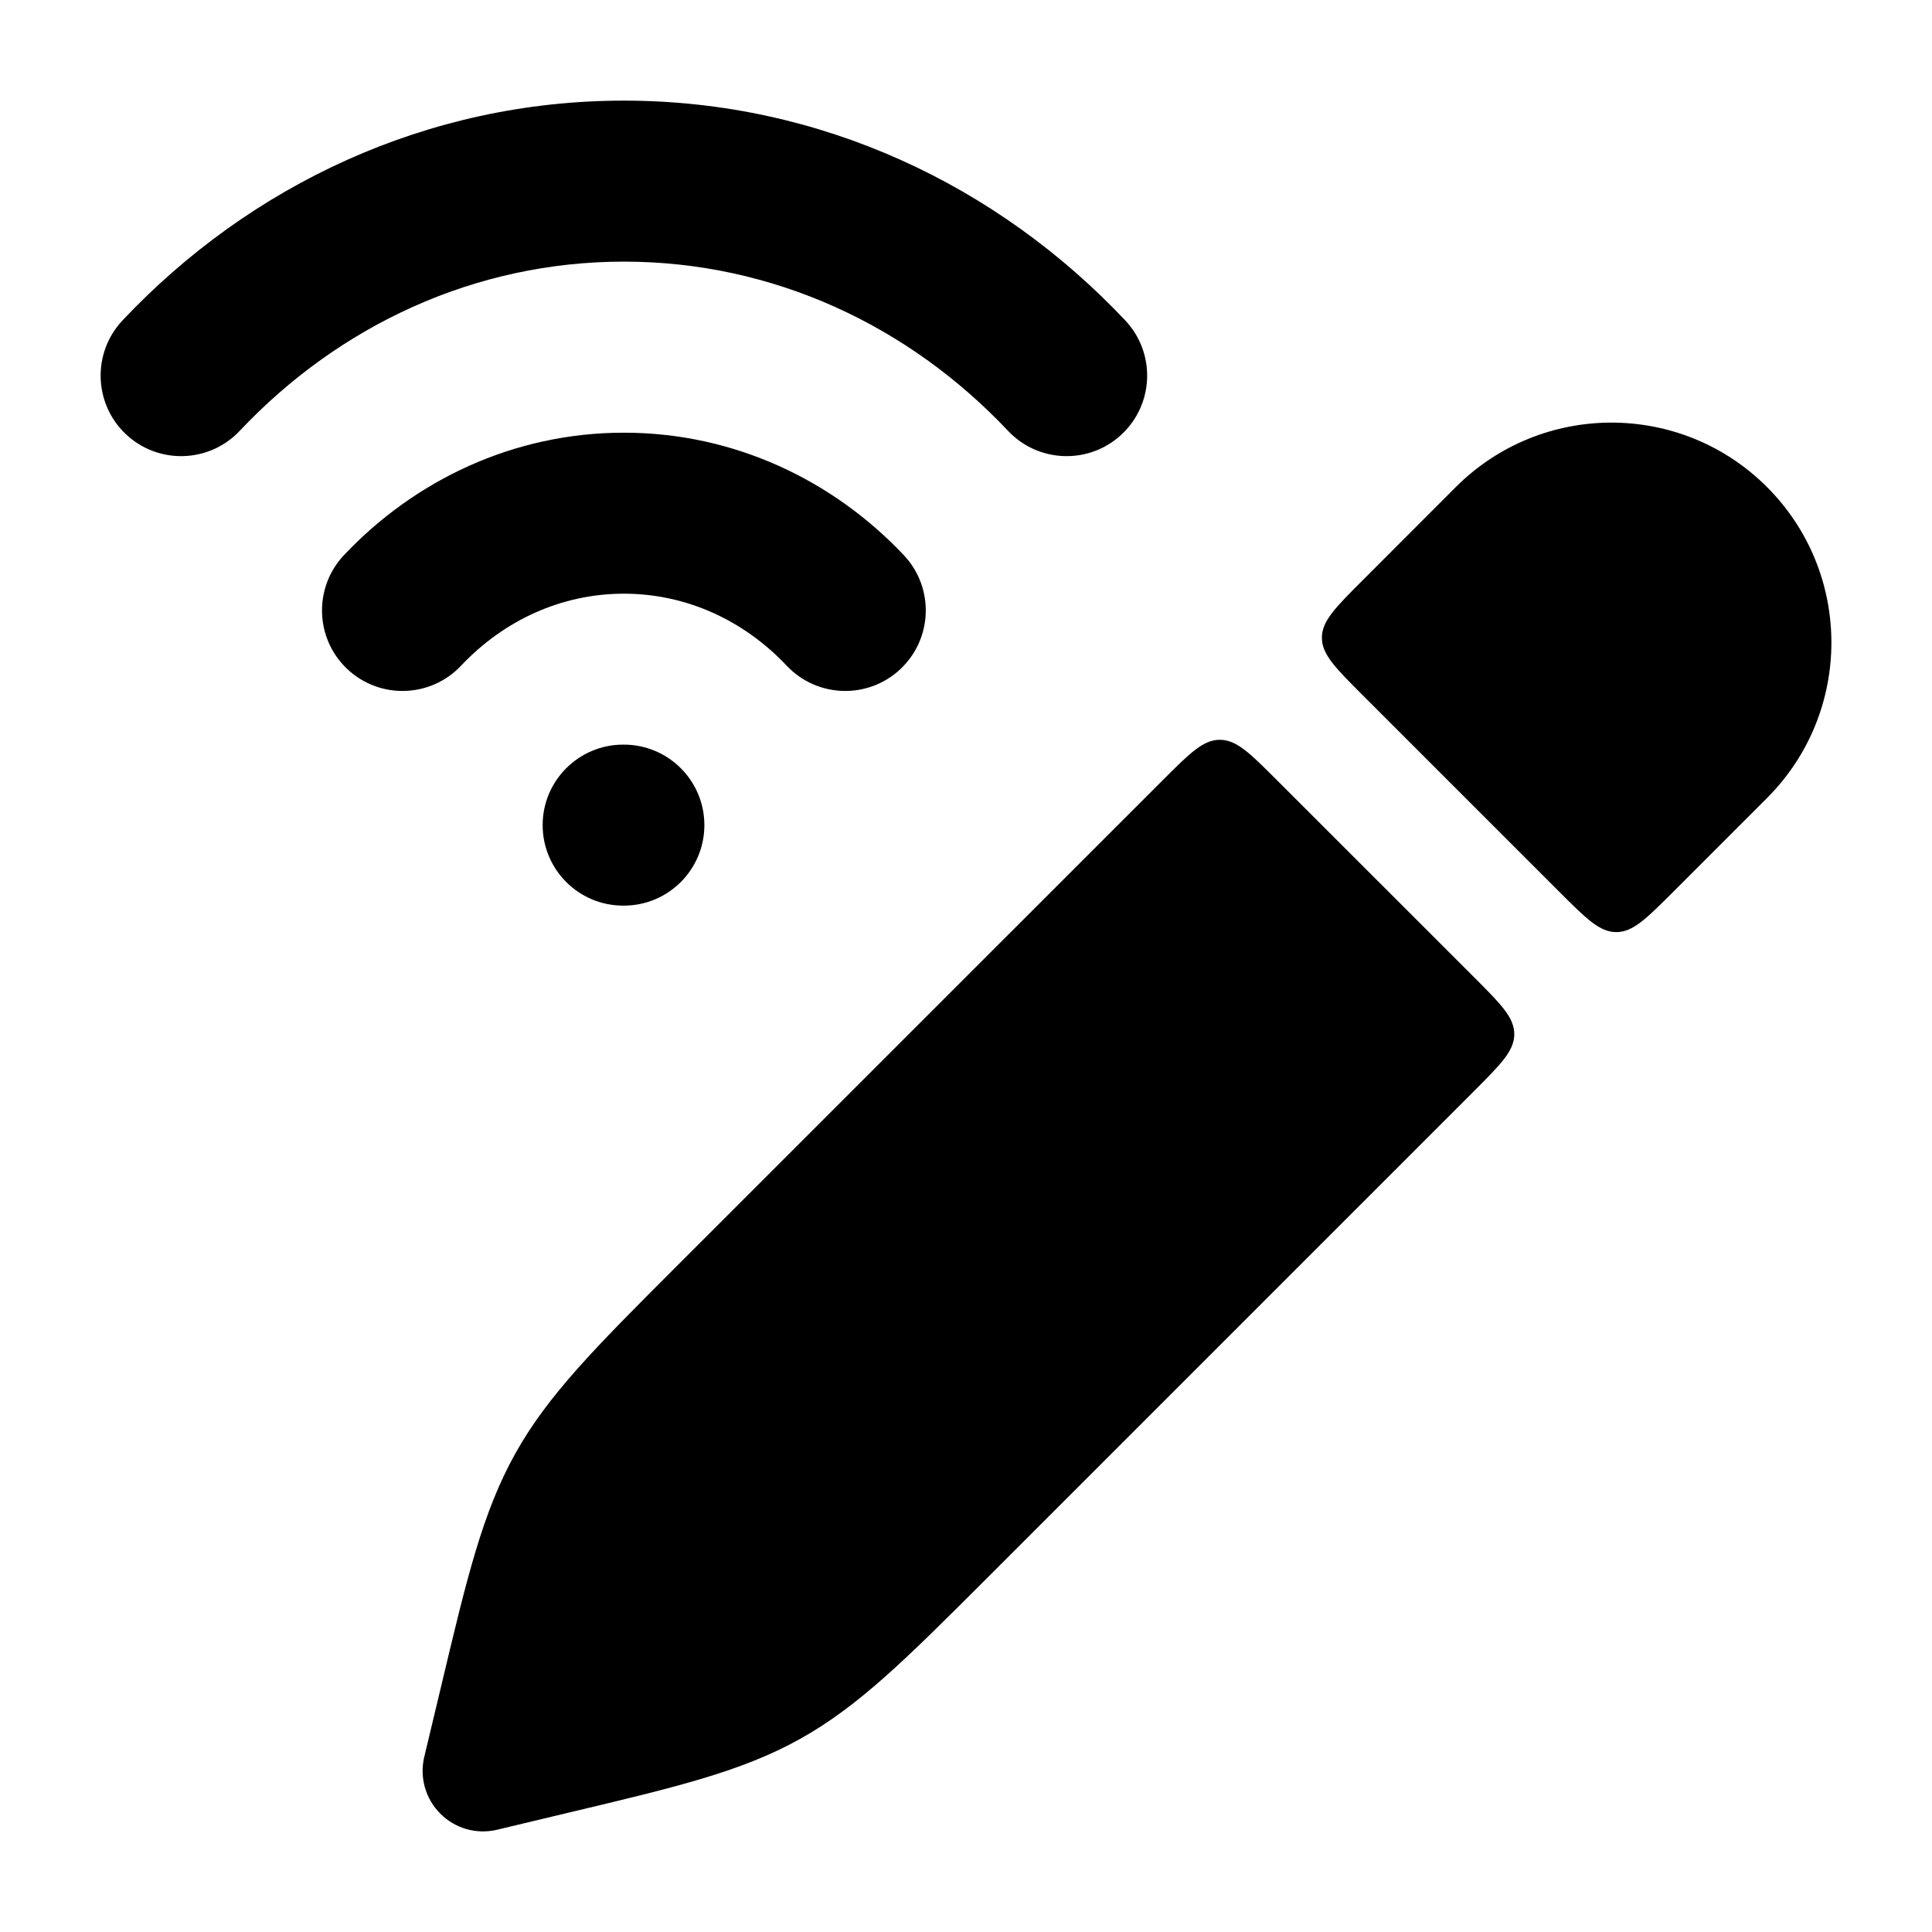 <svg width="24" height="24" viewBox="0 0 24 24" xmlns="http://www.w3.org/2000/svg">
    <path d="M21.95 6.05C20.883 4.983 19.153 4.983 18.085 6.05L16.921 7.215C16.588 7.548 16.421 7.715 16.421 7.922C16.421 8.129 16.588 8.296 16.921 8.629L19.371 11.079C19.704 11.412 19.871 11.579 20.078 11.579C20.285 11.579 20.452 11.412 20.785 11.079L21.95 9.914C23.017 8.847 23.017 7.117 21.95 6.05Z"/>
    <path d="M18.311 13.554C18.644 13.22 18.811 13.054 18.811 12.847C18.811 12.639 18.644 12.473 18.311 12.139L15.861 9.69C15.527 9.356 15.361 9.19 15.153 9.19C14.946 9.19 14.78 9.356 14.446 9.69L8.369 15.766C7.401 16.735 6.809 17.327 6.402 18.055C5.995 18.784 5.801 19.598 5.484 20.931L5.27 21.826C5.21 22.08 5.286 22.346 5.47 22.53C5.654 22.715 5.92 22.79 6.174 22.73L7.069 22.516C8.402 22.199 9.216 22.006 9.945 21.598C10.673 21.191 11.265 20.599 12.234 19.631L18.311 13.554Z"/>
    <path fill-rule="evenodd" clip-rule="evenodd" d="M1.522 3.98C3.104 2.302 5.306 1.25 7.75 1.25C10.194 1.25 12.396 2.302 13.978 3.98C14.357 4.382 14.338 5.015 13.936 5.394C13.534 5.773 12.901 5.754 12.522 5.352C11.289 4.044 9.602 3.25 7.75 3.25C5.898 3.25 4.211 4.044 2.978 5.352C2.599 5.754 1.966 5.773 1.564 5.394C1.162 5.015 1.144 4.382 1.522 3.98ZM4.272 6.897C5.151 5.966 6.38 5.375 7.75 5.375C9.12 5.375 10.349 5.966 11.228 6.897C11.607 7.299 11.588 7.932 11.186 8.311C10.784 8.69 10.151 8.671 9.772 8.269C9.243 7.708 8.528 7.375 7.75 7.375C6.972 7.375 6.257 7.708 5.728 8.269C5.349 8.671 4.716 8.69 4.314 8.311C3.912 7.932 3.894 7.299 4.272 6.897ZM6.741 10.25C6.741 9.698 7.189 9.25 7.741 9.25H7.75C8.302 9.25 8.75 9.698 8.75 10.25C8.75 10.802 8.302 11.25 7.75 11.25H7.741C7.189 11.25 6.741 10.802 6.741 10.25Z"/>
</svg>
